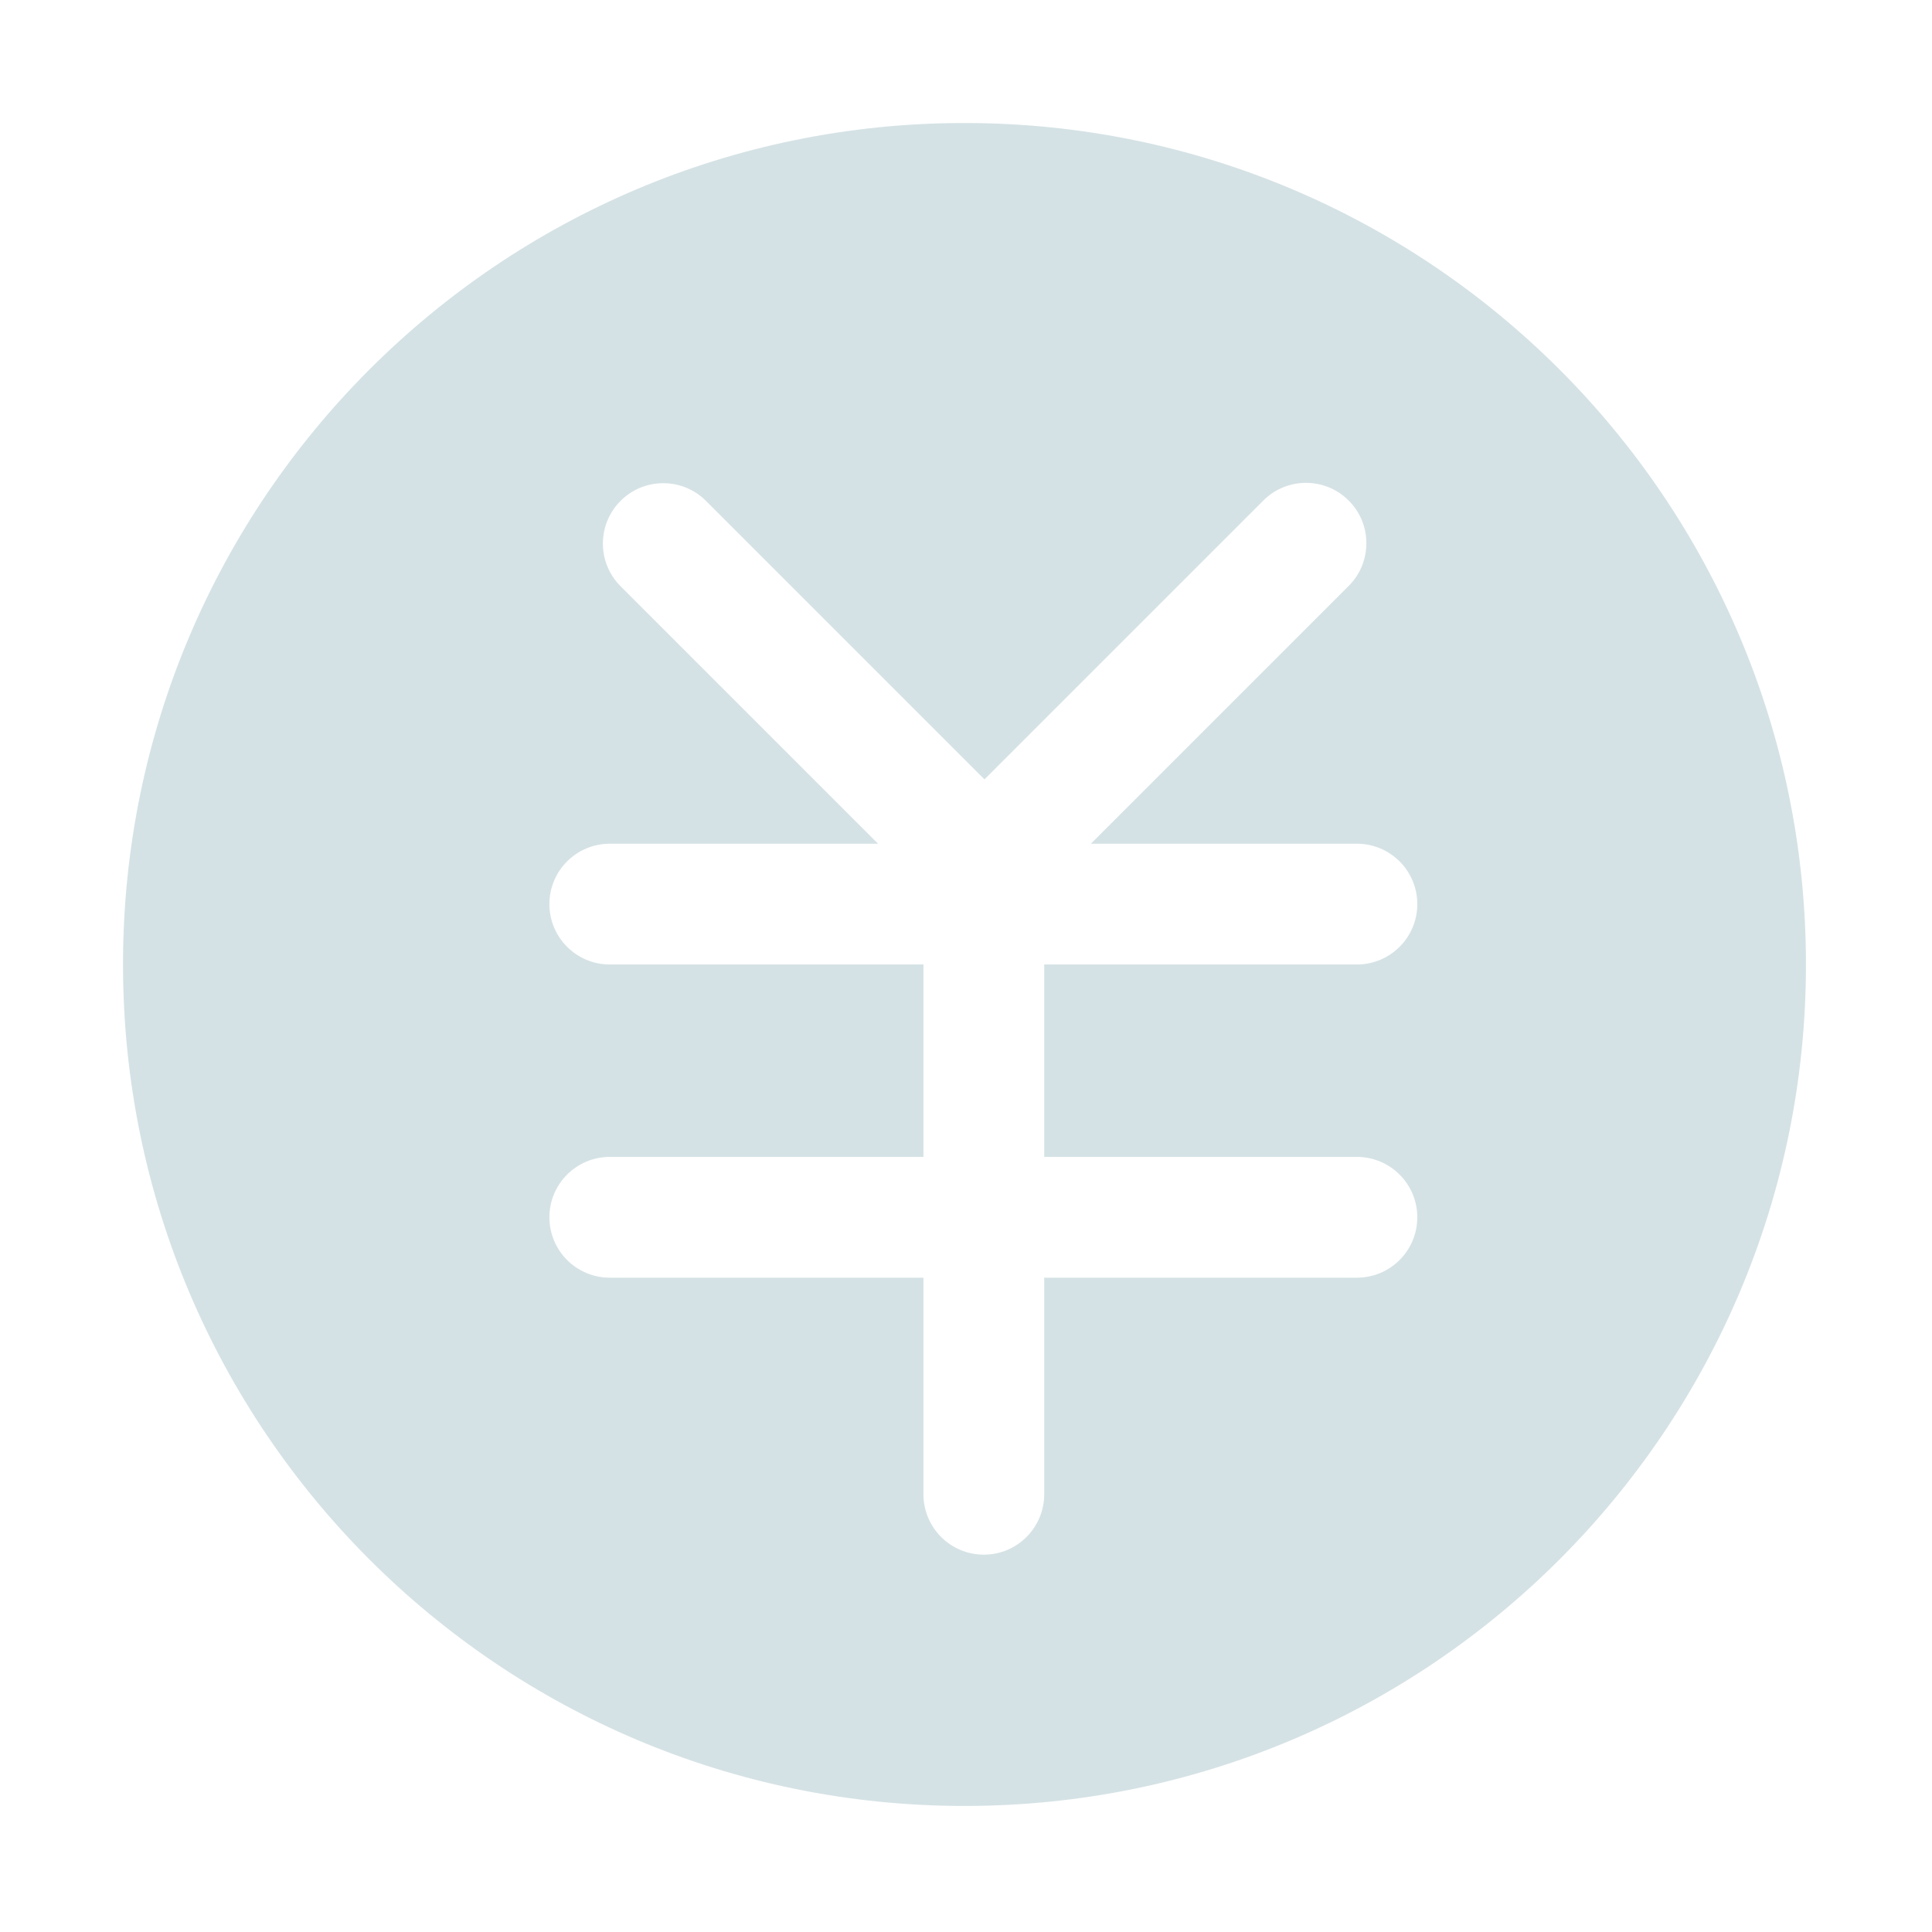 <?xml version="1.0" encoding="UTF-8"?>
<svg width="512px" height="512px" viewBox="0 0 512 512" version="1.1" xmlns="http://www.w3.org/2000/svg" xmlns:xlink="http://www.w3.org/1999/xlink">
    <!-- Generator: Sketch 51 (57462) - http://www.bohemiancoding.com/sketch -->
    <title>icon/menu/standard quotation</title>
    <desc>Created with Sketch.</desc>
    <defs>
        <path d="M257.097,191.597 L325.417,123.277 C331.666,117.028 331.666,106.898 325.417,100.649 C319.169,94.401 309.038,94.401 302.79,100.649 L228.895,174.544 L155.087,100.735 C148.838,94.487 138.708,94.487 132.459,100.735 C126.211,106.983 126.211,117.114 132.459,123.362 L200.694,191.597 L129.597,191.597 C120.76,191.597 113.597,198.76 113.597,207.597 C113.597,216.434 120.76,223.597 129.597,223.597 L212.724,223.597 L212.724,274.597 L129.597,274.597 C120.76,274.597 113.597,281.76 113.597,290.597 C113.597,299.434 120.76,306.597 129.597,306.597 L212.724,306.597 L212.724,364 C212.724,372.837 219.888,380 228.724,380 C237.561,380 244.724,372.837 244.724,364 L244.724,306.597 L327.597,306.597 C336.434,306.597 343.597,299.434 343.597,290.597 C343.597,281.76 336.434,274.597 327.597,274.597 L244.724,274.597 L244.724,223.597 L327.597,223.597 C336.434,223.597 343.597,216.434 343.597,207.597 C343.597,198.76 336.434,191.597 327.597,191.597 L257.097,191.597 Z M446.597,223.597 C446.597,346.755 346.755,446.597 223.597,446.597 C100.439,446.597 0.597,346.755 0.597,223.597 C0.597,100.439 100.439,0.597 223.597,0.597 C346.755,0.597 446.597,100.439 446.597,223.597 Z" id="path-1"></path>
    </defs>
    <g id="symbol" stroke="none" stroke-width="1" fill="none" fill-rule="evenodd">
        <g id="icon/menu/standard-quotation">
            <g>
                <rect id="Rectangle" fill-opacity="0" fill="#F0F0F0" x="0" y="0" width="512" height="512"></rect>
                <g id="价值" transform="translate(32, 32)">
                    <g id="color1">
                        <mask id="mask-2" fill="white">
                            <use xlink:href="#path-1"></use>
                        </mask>
                        <use id="Mask" fill="#D5E2E5" fill-rule="nonzero" xlink:href="#path-1"></use>
                    </g>
                </g>
            </g>
        </g>
    </g>
</svg>